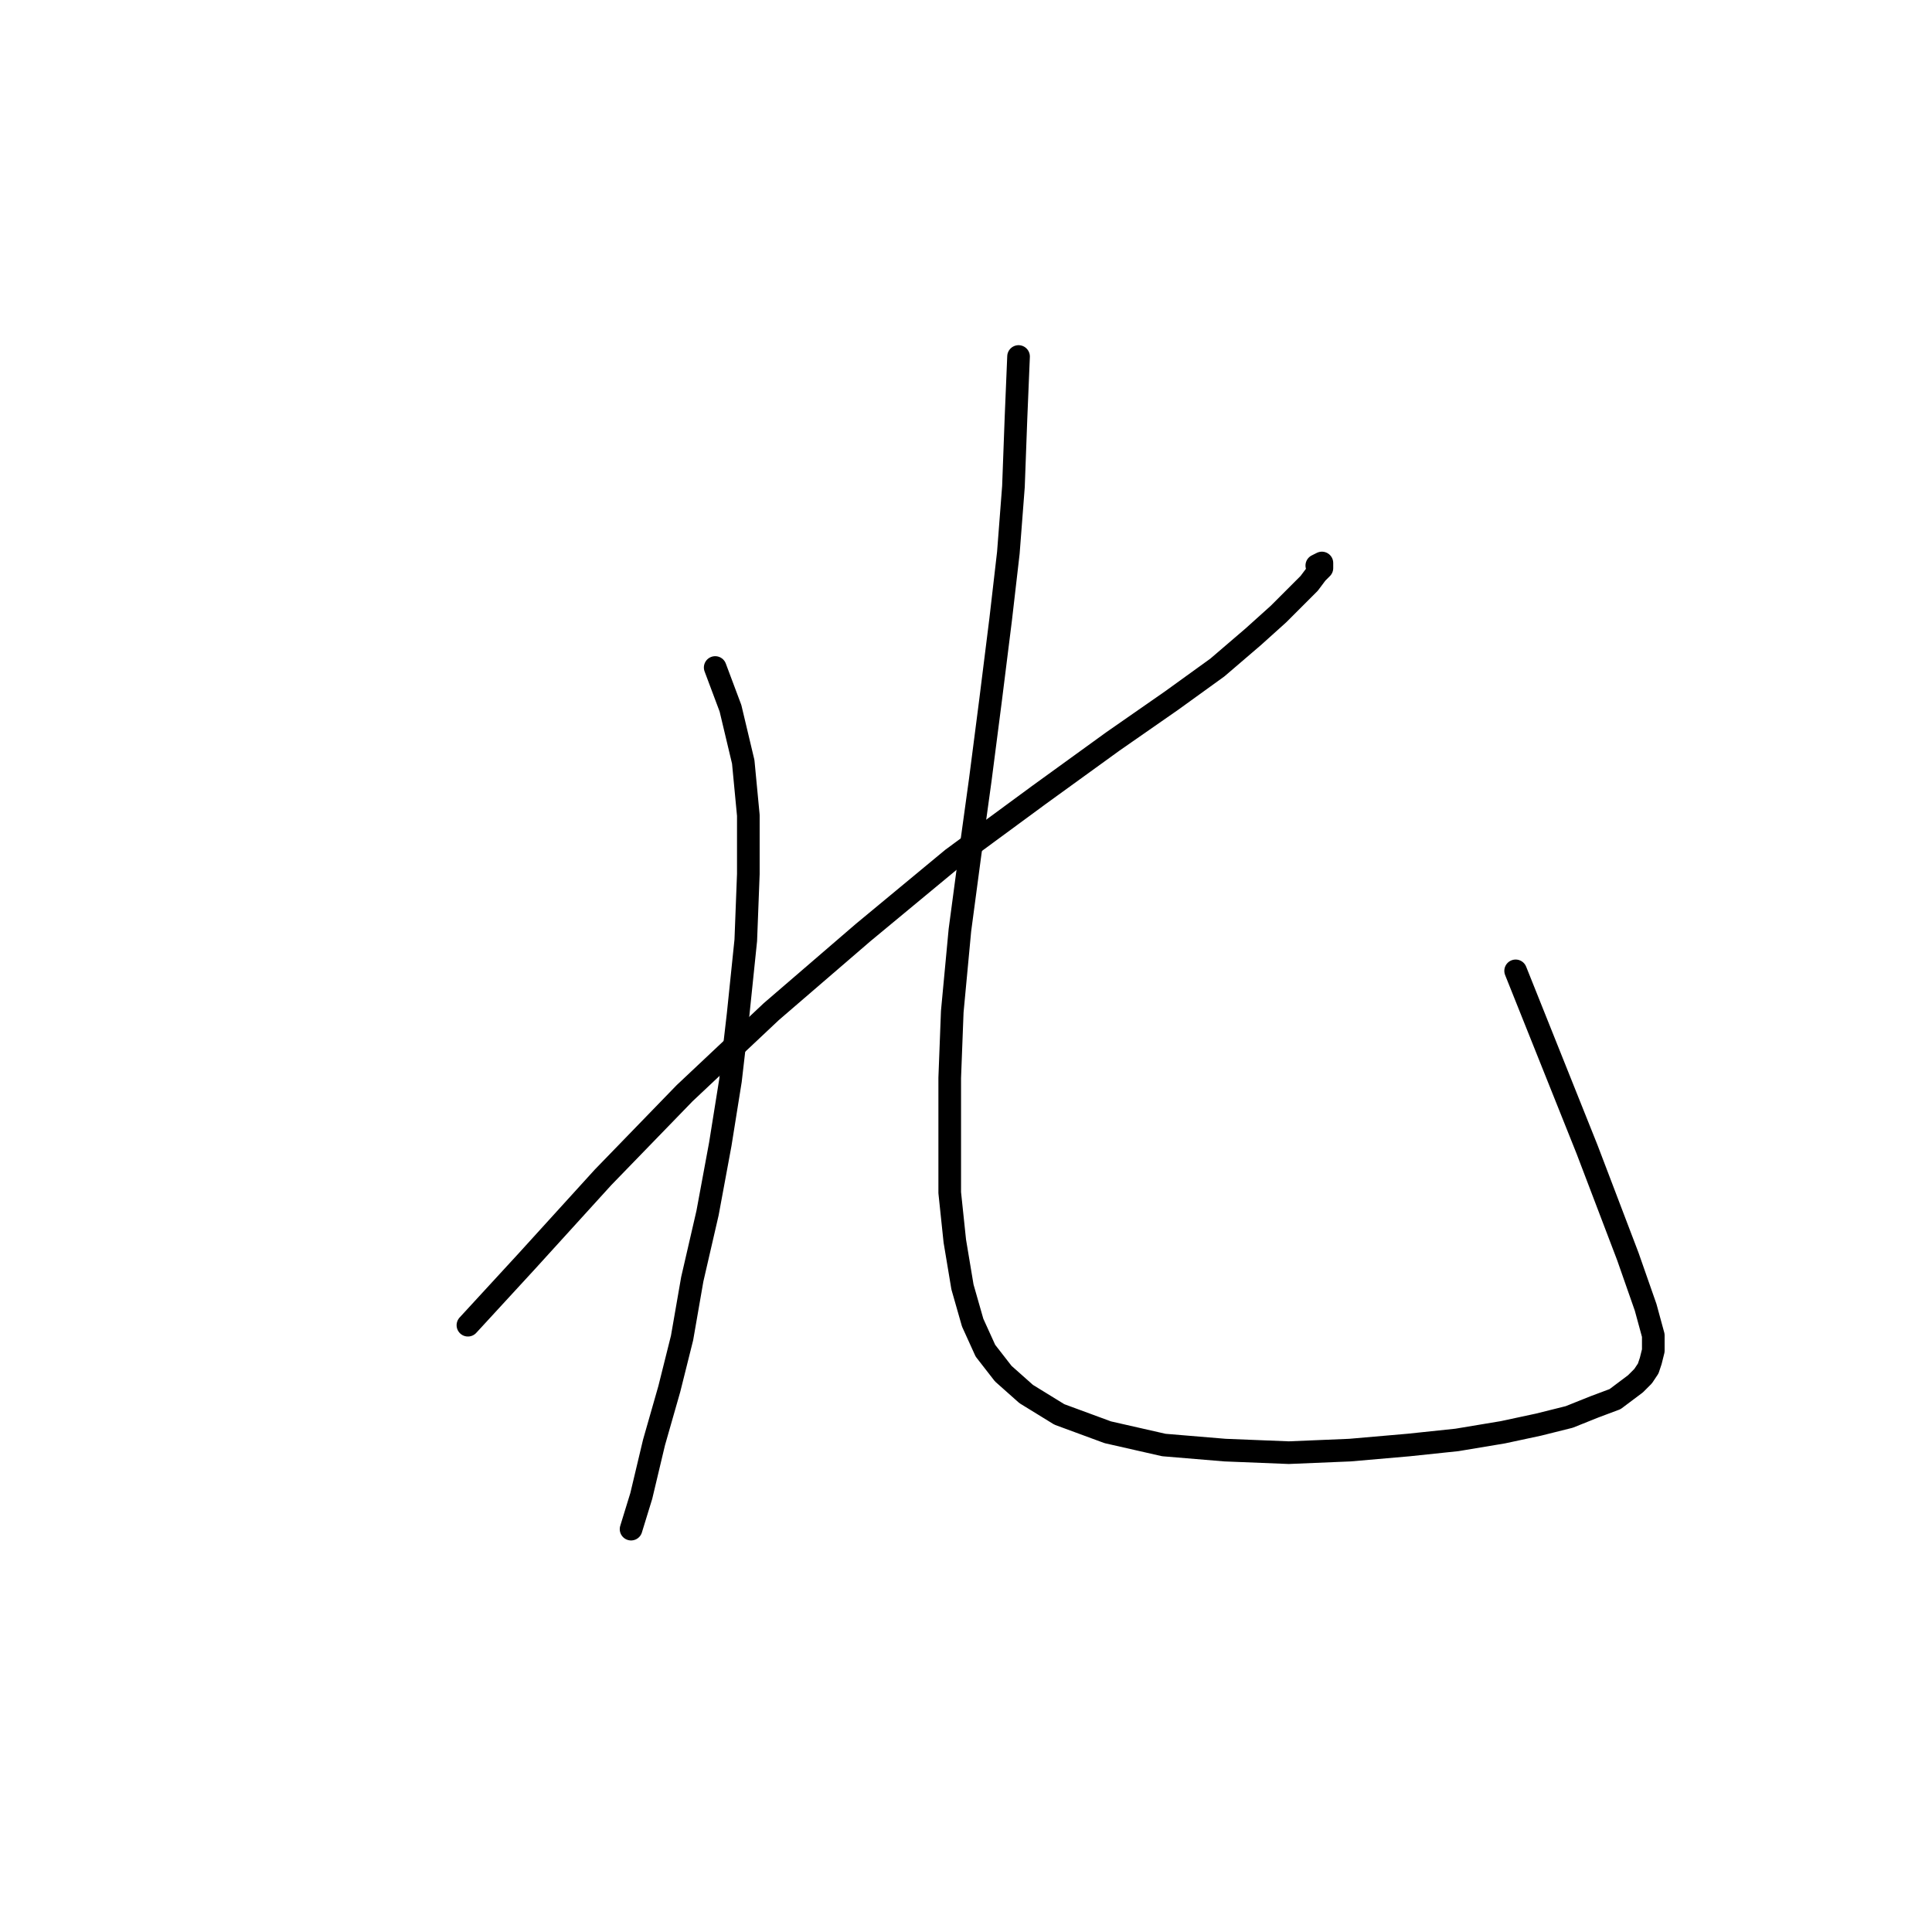 <?xml version="1.0" standalone="no"?>
    <svg width="256" height="256" xmlns="http://www.w3.org/2000/svg" version="1.1">
    <polyline stroke="black" stroke-width="3" stroke-linecap="round" fill="transparent" stroke-linejoin="round" points="94.767 88.448 96.793 93.853 98.482 100.946 99.158 108.04 99.158 115.809 98.82 124.591 97.807 134.387 96.793 143.169 95.442 151.613 93.753 160.733 91.727 169.516 90.376 177.285 88.687 184.04 86.66 191.134 84.971 198.227 83.62 202.618 83.62 202.618 " />
        <polyline stroke="black" stroke-width="3" stroke-linecap="round" fill="transparent" stroke-linejoin="round" points="62.002 175.596 69.771 167.151 79.904 156.005 90.713 144.858 102.198 134.049 114.358 123.577 126.18 113.782 137.665 105.337 147.461 98.244 155.23 92.839 161.31 88.448 166.039 84.395 169.417 81.355 171.781 78.99 173.47 77.301 174.483 75.95 175.159 75.275 175.159 74.937 175.159 74.599 174.483 74.937 174.483 74.937 " />
        <polyline stroke="black" stroke-width="3" stroke-linecap="round" fill="transparent" stroke-linejoin="round" points="134.963 47.239 134.625 55.346 134.287 64.466 133.612 73.248 132.598 82.03 131.247 92.839 129.896 103.311 128.545 113.106 127.194 123.24 126.18 134.049 125.843 142.831 125.843 150.6 125.843 158.031 126.518 164.449 127.532 170.529 128.883 175.258 130.572 178.974 132.936 182.014 135.976 184.716 140.367 187.418 146.785 189.783 154.216 191.472 162.323 192.147 170.768 192.485 178.874 192.147 186.643 191.472 193.061 190.796 199.141 189.783 203.87 188.769 207.924 187.756 211.301 186.405 214.004 185.392 215.355 184.378 216.706 183.365 217.719 182.351 218.395 181.338 218.733 180.325 219.07 178.974 219.07 176.947 218.057 173.231 215.693 166.476 210.288 152.289 200.83 128.644 200.83 128.644 " />
        </svg>